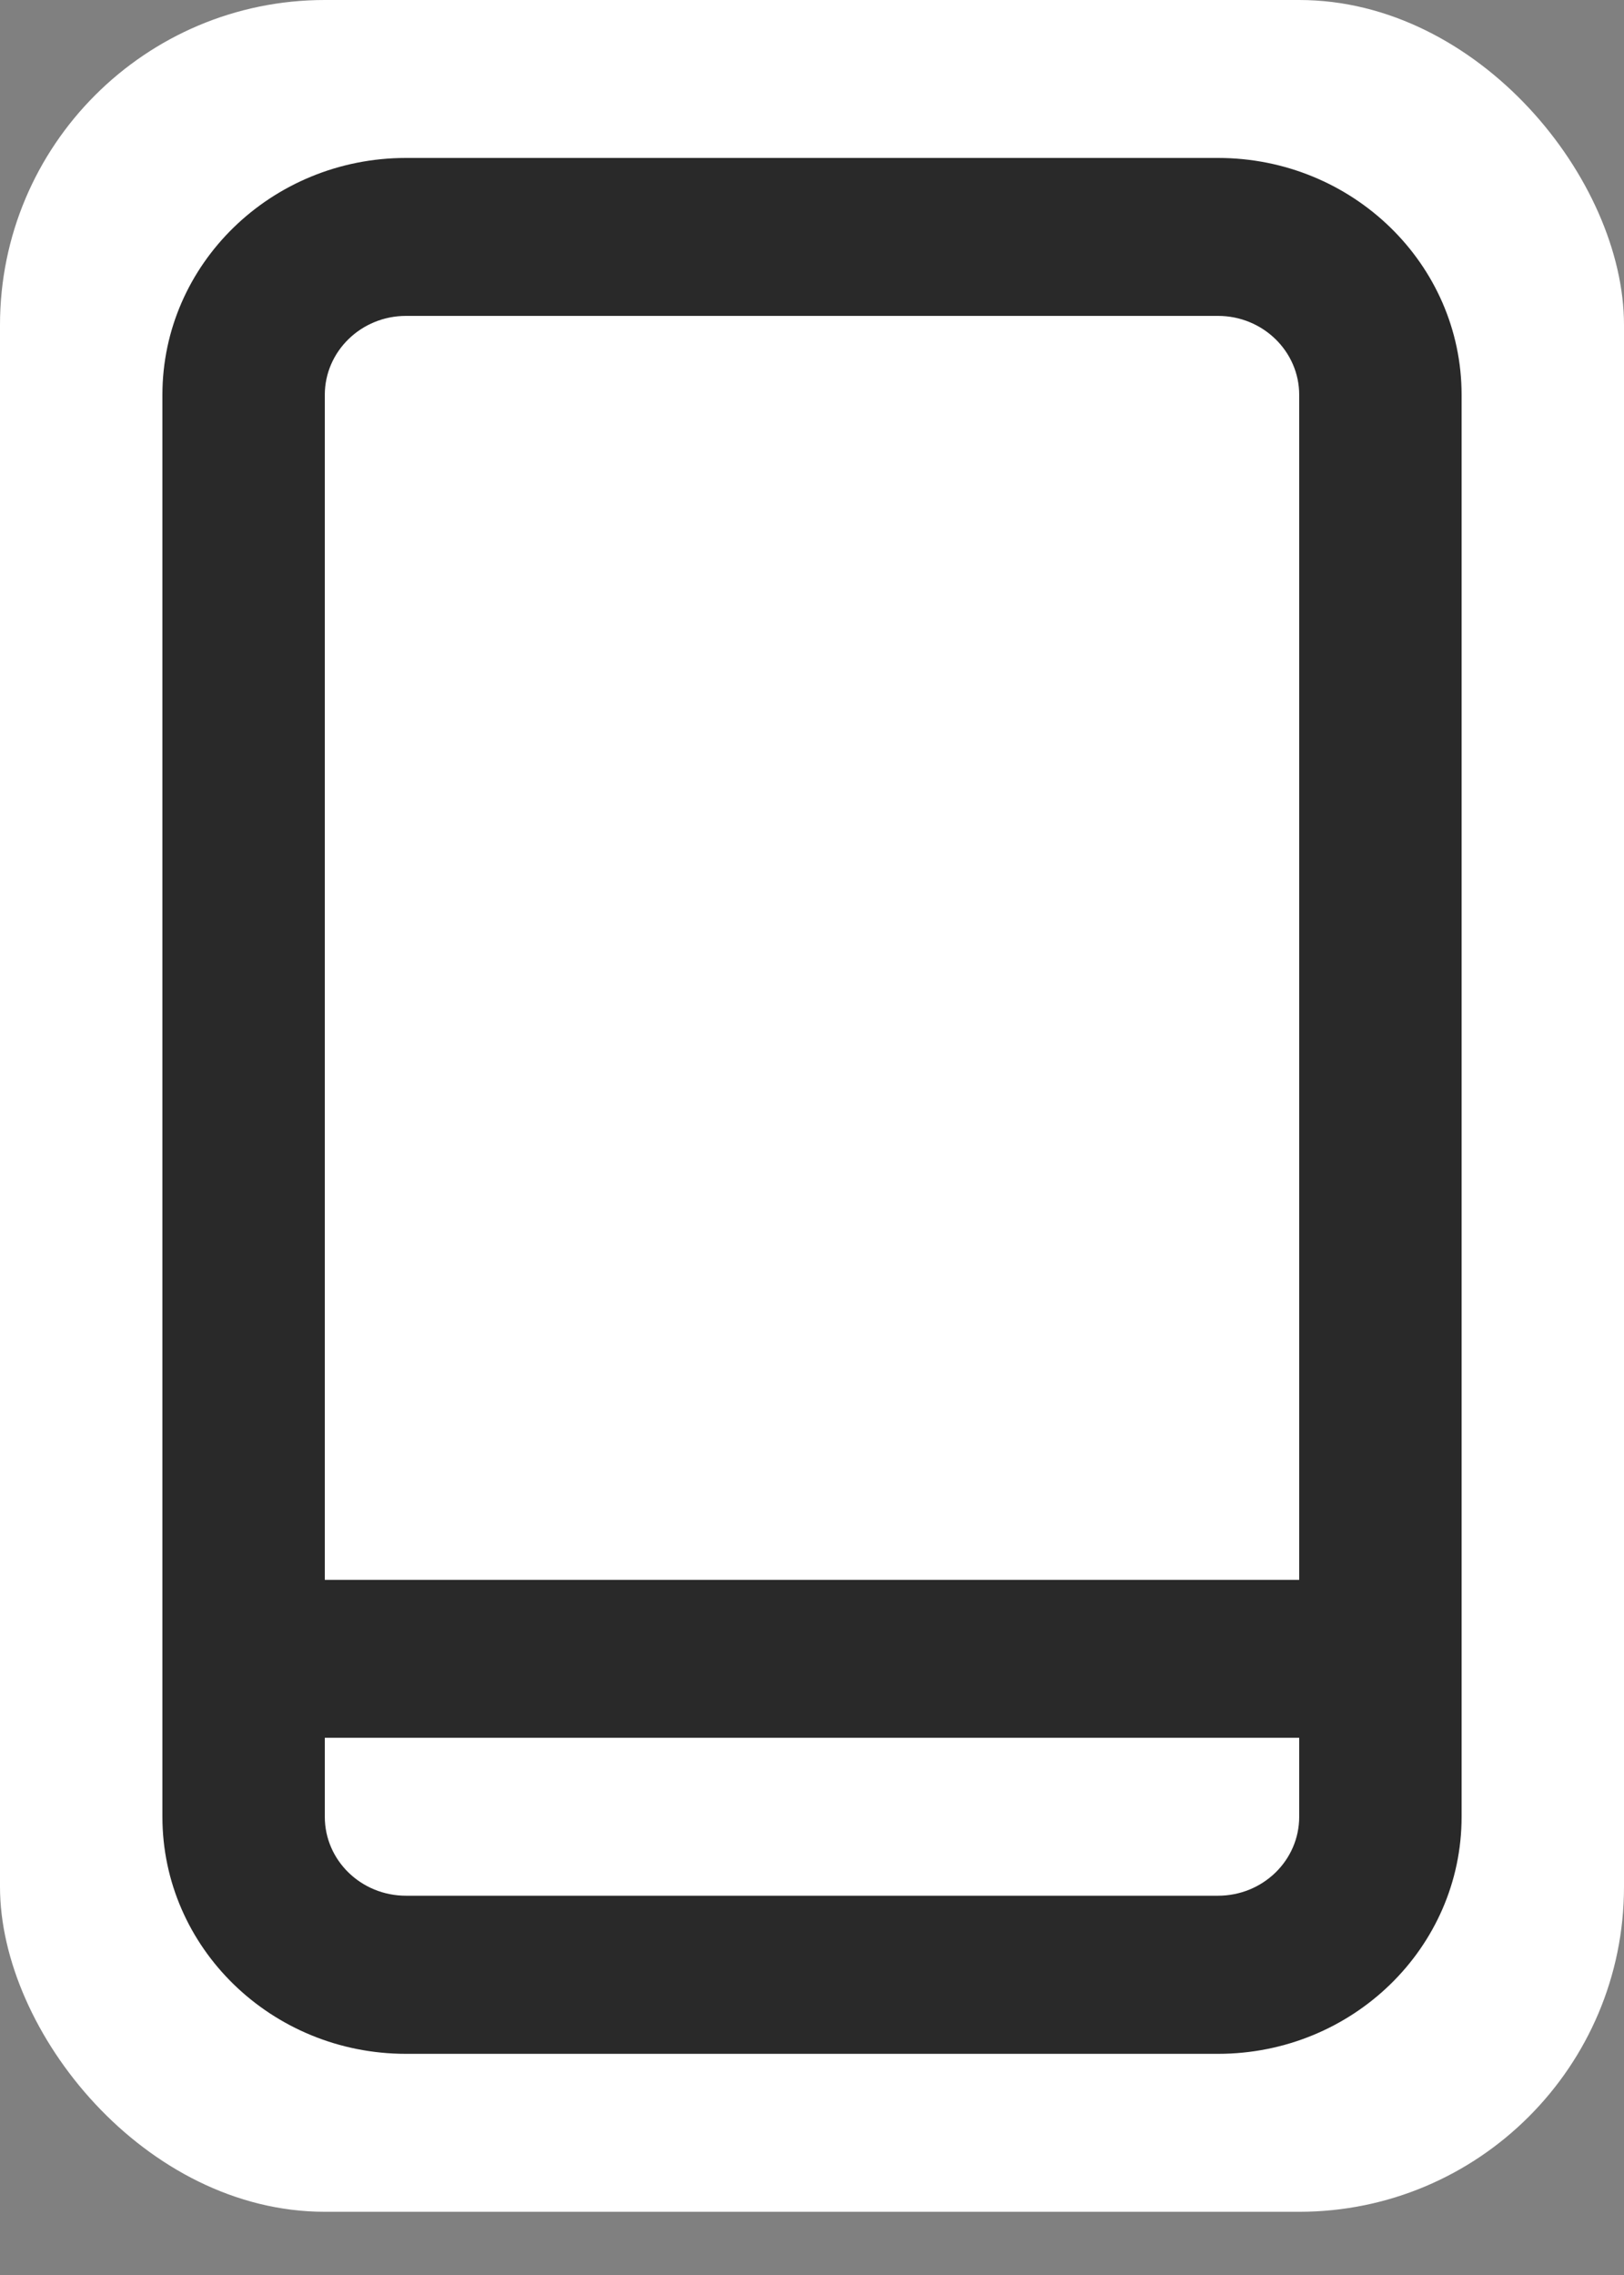 
<svg width="10px" height="14px" viewBox="0 0 10 14" version="1.1" xmlns="http://www.w3.org/2000/svg" xmlns:xlink="http://www.w3.org/1999/xlink">
    <rect x="0" y="0" width="10" height="14" fill="#808080" stroke="none"/>
    <g id="Dock-Version" stroke="none" stroke-width="1" fill="none" fill-rule="evenodd">
        <g id="Mirror-Effect-1.0_win" transform="translate(-1190, -392)">
            <g id="Group" transform="translate(1190, 392)">
                <rect id="Rectangle" fill="#FFFFFF" x="0" y="-2.66453526e-14" width="10" height="13.611" rx="2"></rect>
                <g id="icon" transform="translate(1, 0.972)" fill="#292929" fill-rule="nonzero">
                    <path d="M1.5,0.972 C1.224,0.972 1,1.19 1,1.458 L1,10.208 C1,10.477 1.224,10.694 1.5,10.694 L6.5,10.694 C6.776,10.694 7,10.477 7,10.208 L7,1.458 C7,1.19 6.776,0.972 6.5,0.972 L1.5,0.972 Z M6.5,0 C7.328,0 8,0.653 8,1.458 L8,10.208 C8,11.014 7.328,11.667 6.5,11.667 L1.5,11.667 C0.672,11.667 0,11.014 0,10.208 L0,1.458 C0,0.653 0.672,0 1.5,0 L6.5,0 Z M7,8.75 L1,8.75 L1,9.722 L7,9.722 L7,8.75 Z" id="fill"></path>
                </g>
            </g>
        </g>
    </g>
</svg>